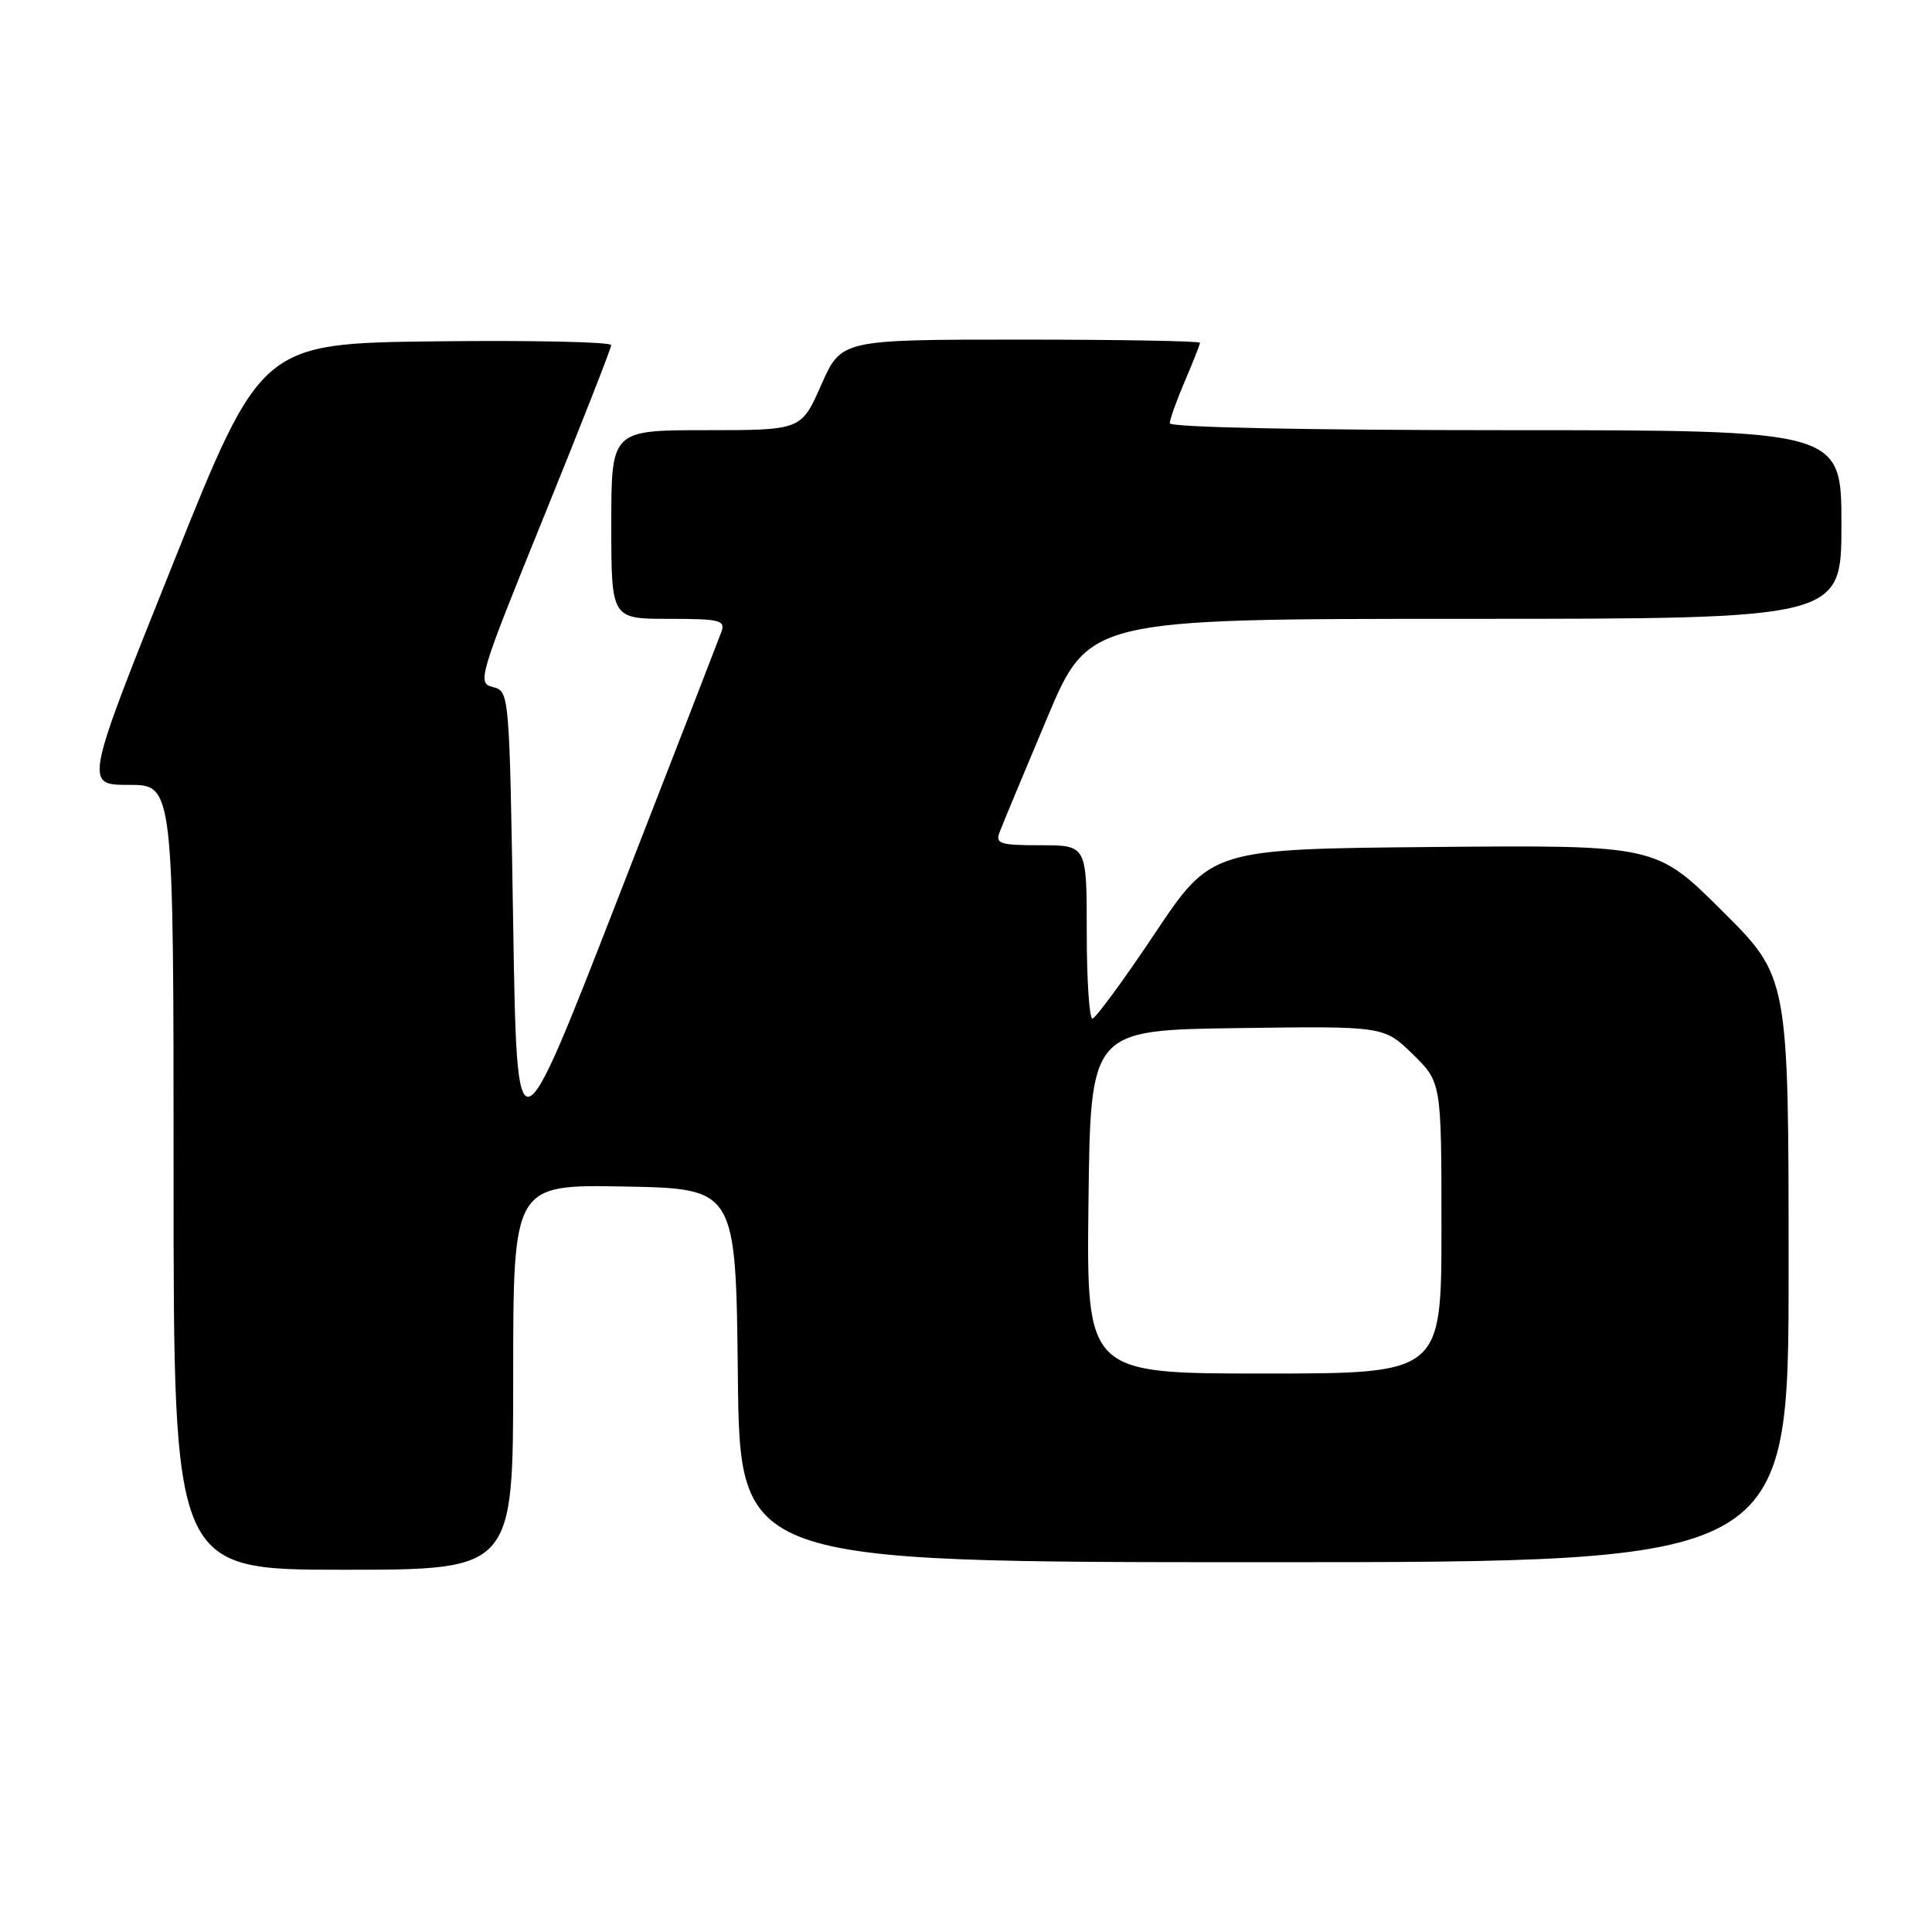 <?xml version="1.0" encoding="UTF-8" standalone="no"?>
<!DOCTYPE svg PUBLIC "-//W3C//DTD SVG 1.1//EN" "http://www.w3.org/Graphics/SVG/1.1/DTD/svg11.dtd" >
<svg xmlns="http://www.w3.org/2000/svg" xmlns:xlink="http://www.w3.org/1999/xlink" version="1.1" viewBox="0 0 256 256">
 <g >
 <path fill="currentColor"
d=" M 68.00 182.47 C 68.00 156.95 68.00 156.95 82.75 157.22 C 97.50 157.50 97.50 157.50 97.77 182.25 C 98.03 207.00 98.03 207.00 167.52 207.00 C 237.00 207.00 237.00 207.00 237.00 168.23 C 237.00 129.46 237.00 129.46 228.21 120.71 C 219.43 111.97 219.43 111.97 189.96 112.23 C 160.50 112.50 160.50 112.50 153.00 123.72 C 148.88 129.89 145.16 134.95 144.75 134.97 C 144.34 134.98 144.00 129.82 144.00 123.50 C 144.00 112.00 144.00 112.00 137.89 112.00 C 132.49 112.00 131.86 111.80 132.46 110.25 C 132.82 109.29 135.63 102.54 138.70 95.25 C 144.27 82.00 144.27 82.00 194.14 82.00 C 244.00 82.00 244.00 82.00 244.00 69.50 C 244.00 57.00 244.00 57.00 199.50 57.00 C 173.18 57.00 155.00 56.63 155.00 56.08 C 155.00 55.58 155.90 53.07 157.00 50.50 C 158.10 47.93 159.00 45.65 159.00 45.42 C 159.00 45.19 148.31 45.00 135.24 45.00 C 111.47 45.00 111.47 45.00 108.82 51.00 C 106.17 57.00 106.17 57.00 93.58 57.00 C 81.00 57.00 81.00 57.00 81.00 69.50 C 81.00 82.00 81.00 82.00 88.61 82.00 C 95.43 82.00 96.15 82.18 95.58 83.75 C 95.23 84.71 89.00 100.78 81.72 119.46 C 68.50 153.42 68.50 153.42 68.00 122.50 C 67.50 91.73 67.49 91.59 65.31 91.04 C 63.20 90.52 63.44 89.73 72.05 68.50 C 76.96 56.40 80.98 46.15 80.99 45.73 C 80.99 45.31 70.56 45.08 57.81 45.23 C 34.61 45.50 34.61 45.50 22.90 74.75 C 11.18 104.00 11.18 104.00 17.09 104.00 C 23.00 104.00 23.00 104.00 23.00 156.00 C 23.00 208.00 23.00 208.00 45.50 208.00 C 68.00 208.00 68.00 208.00 68.00 182.47 Z  M 144.23 159.25 C 144.50 136.50 144.50 136.50 163.94 136.23 C 183.37 135.96 183.37 135.96 187.19 139.68 C 191.00 143.41 191.00 143.41 191.00 162.70 C 191.00 182.00 191.00 182.00 167.48 182.00 C 143.96 182.00 143.96 182.00 144.23 159.25 Z "/>
</g>
</svg>
